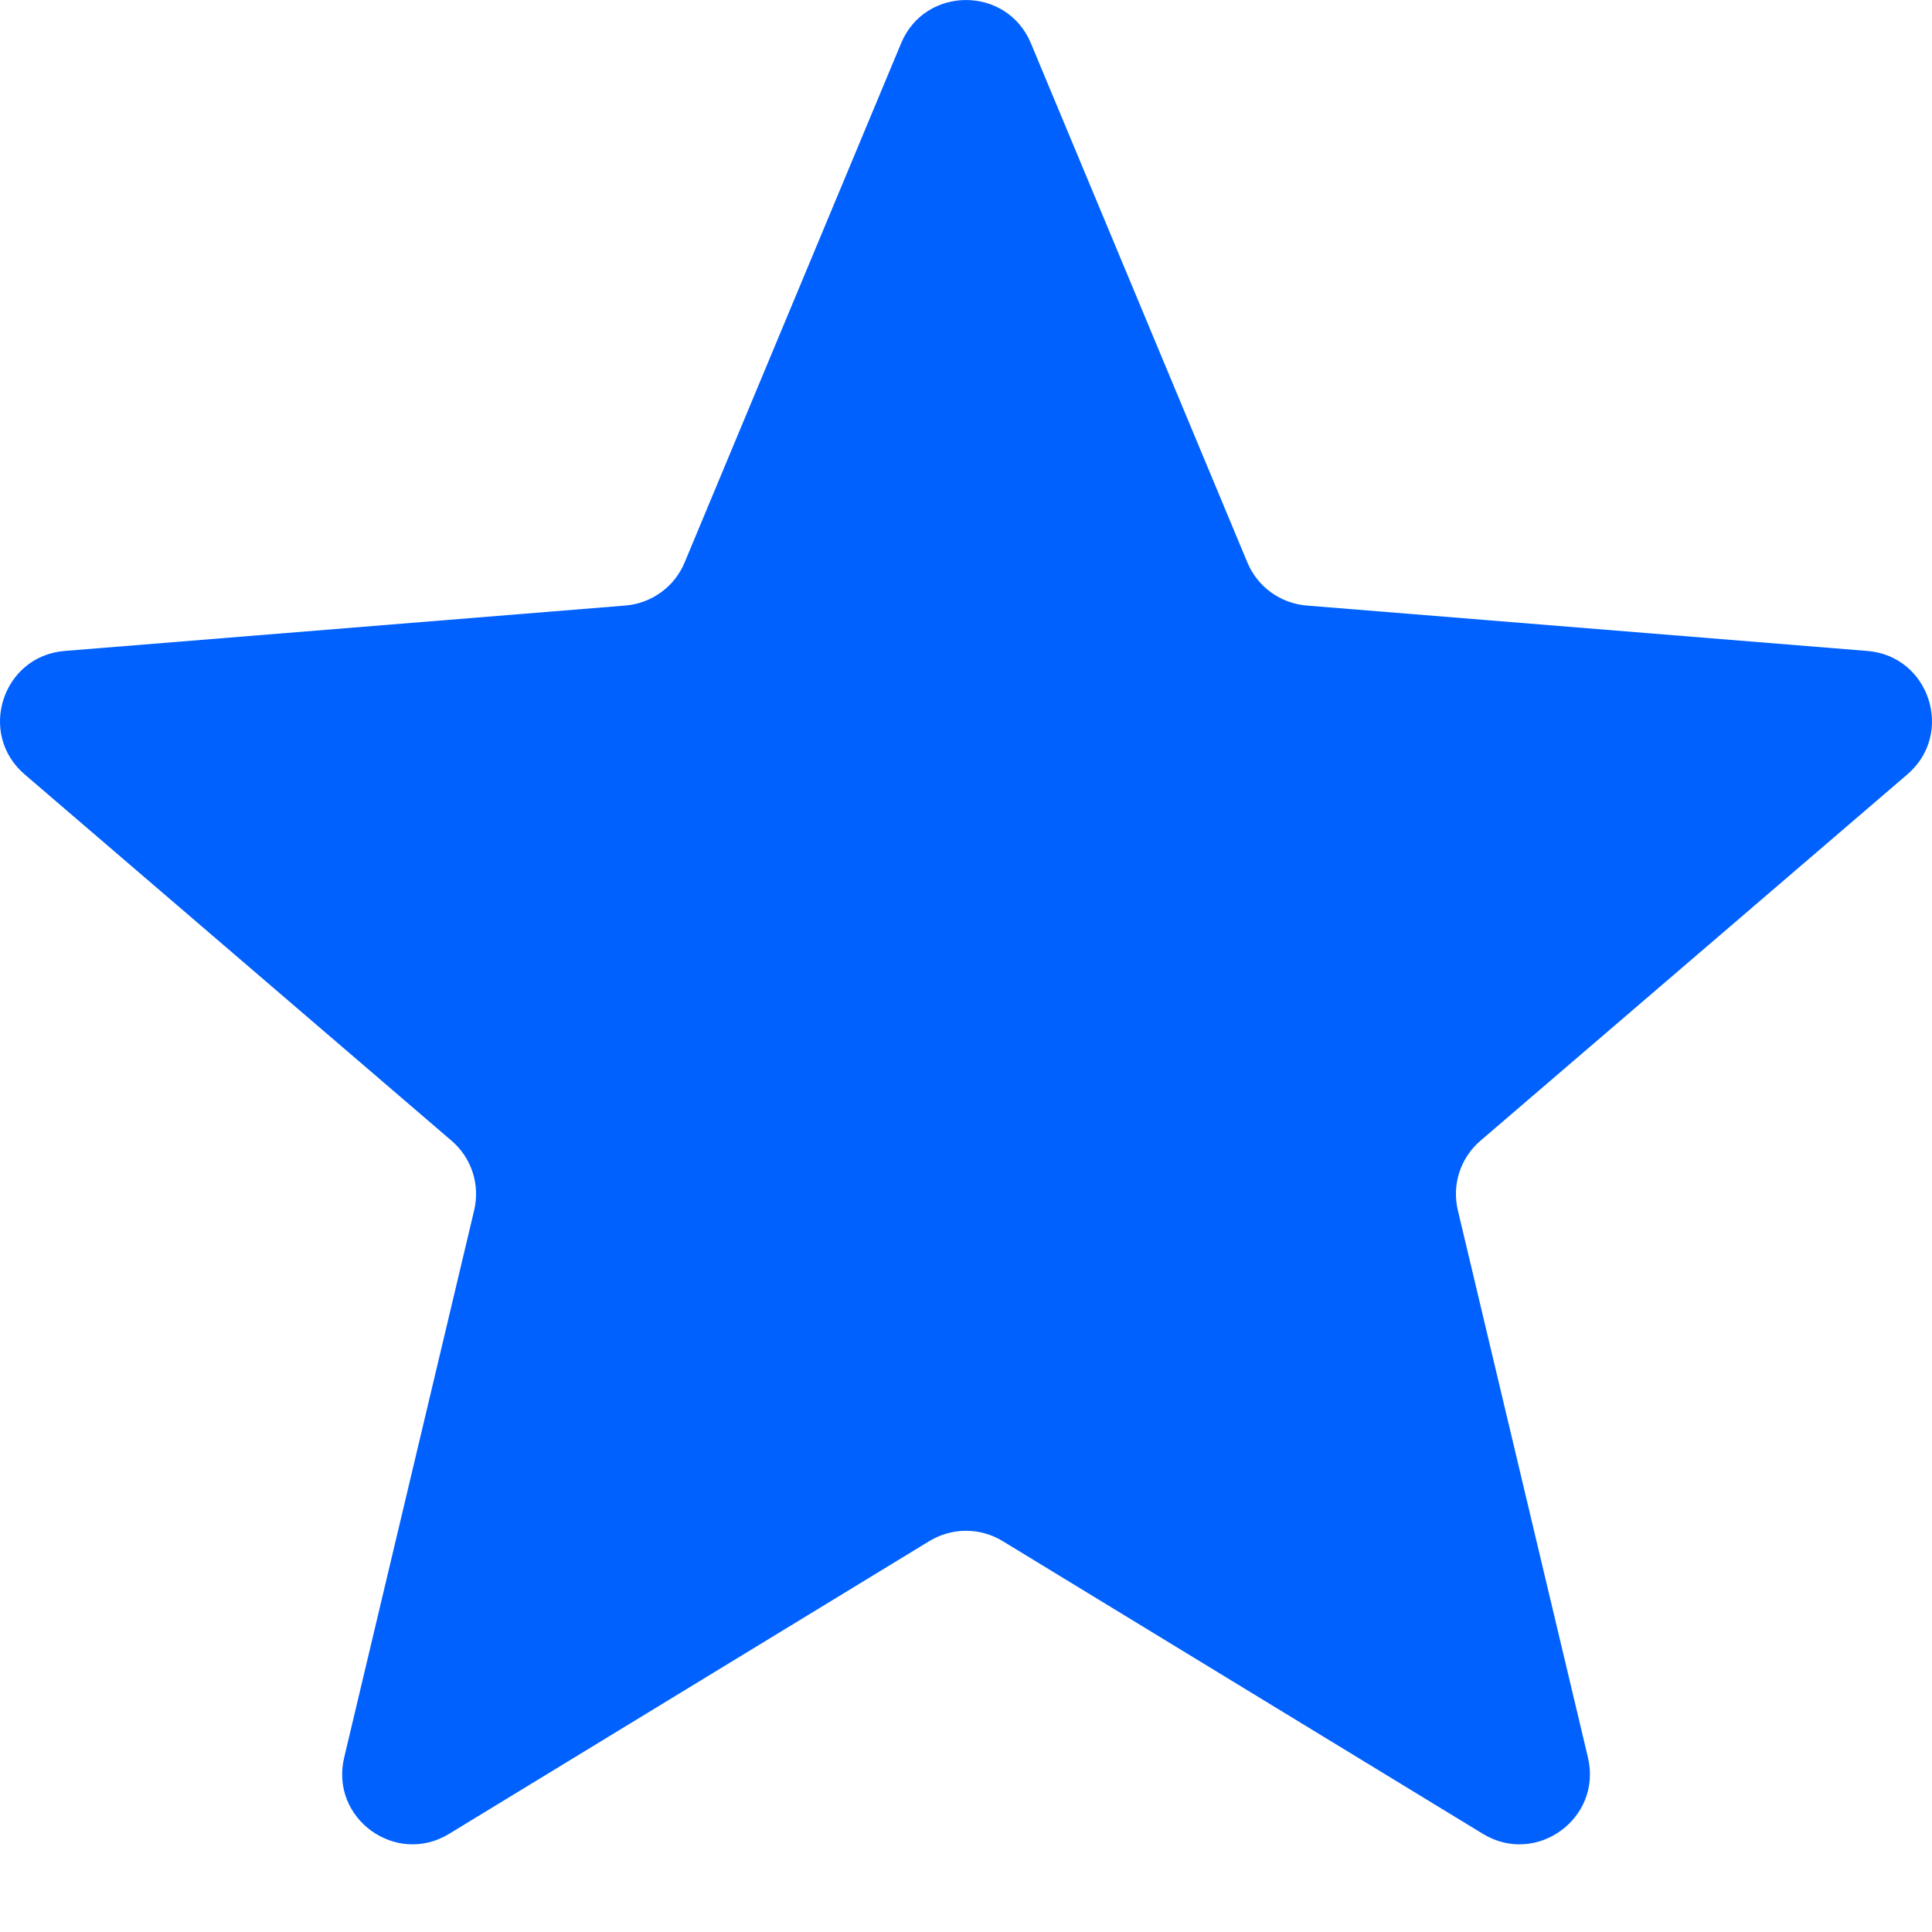 <svg width="14" height="14" viewBox="0 0 14 14" fill="none" xmlns="http://www.w3.org/2000/svg">
<path d="M6.53 0.313C6.704 -0.104 7.296 -0.104 7.47 0.313L9.039 4.076C9.112 4.252 9.278 4.372 9.468 4.388L13.531 4.717C13.982 4.753 14.165 5.316 13.822 5.611L10.728 8.266C10.583 8.39 10.52 8.584 10.564 8.77L11.507 12.736C11.611 13.177 11.132 13.524 10.746 13.289L7.265 11.167C7.102 11.068 6.898 11.068 6.735 11.167L3.254 13.289C2.868 13.524 2.389 13.177 2.494 12.736L3.436 8.77C3.48 8.584 3.417 8.39 3.272 8.266L0.178 5.611C-0.165 5.316 0.018 4.753 0.469 4.717L4.532 4.388C4.722 4.372 4.888 4.252 4.961 4.076L6.53 0.313Z" fill="#0061FF"/>
</svg>
